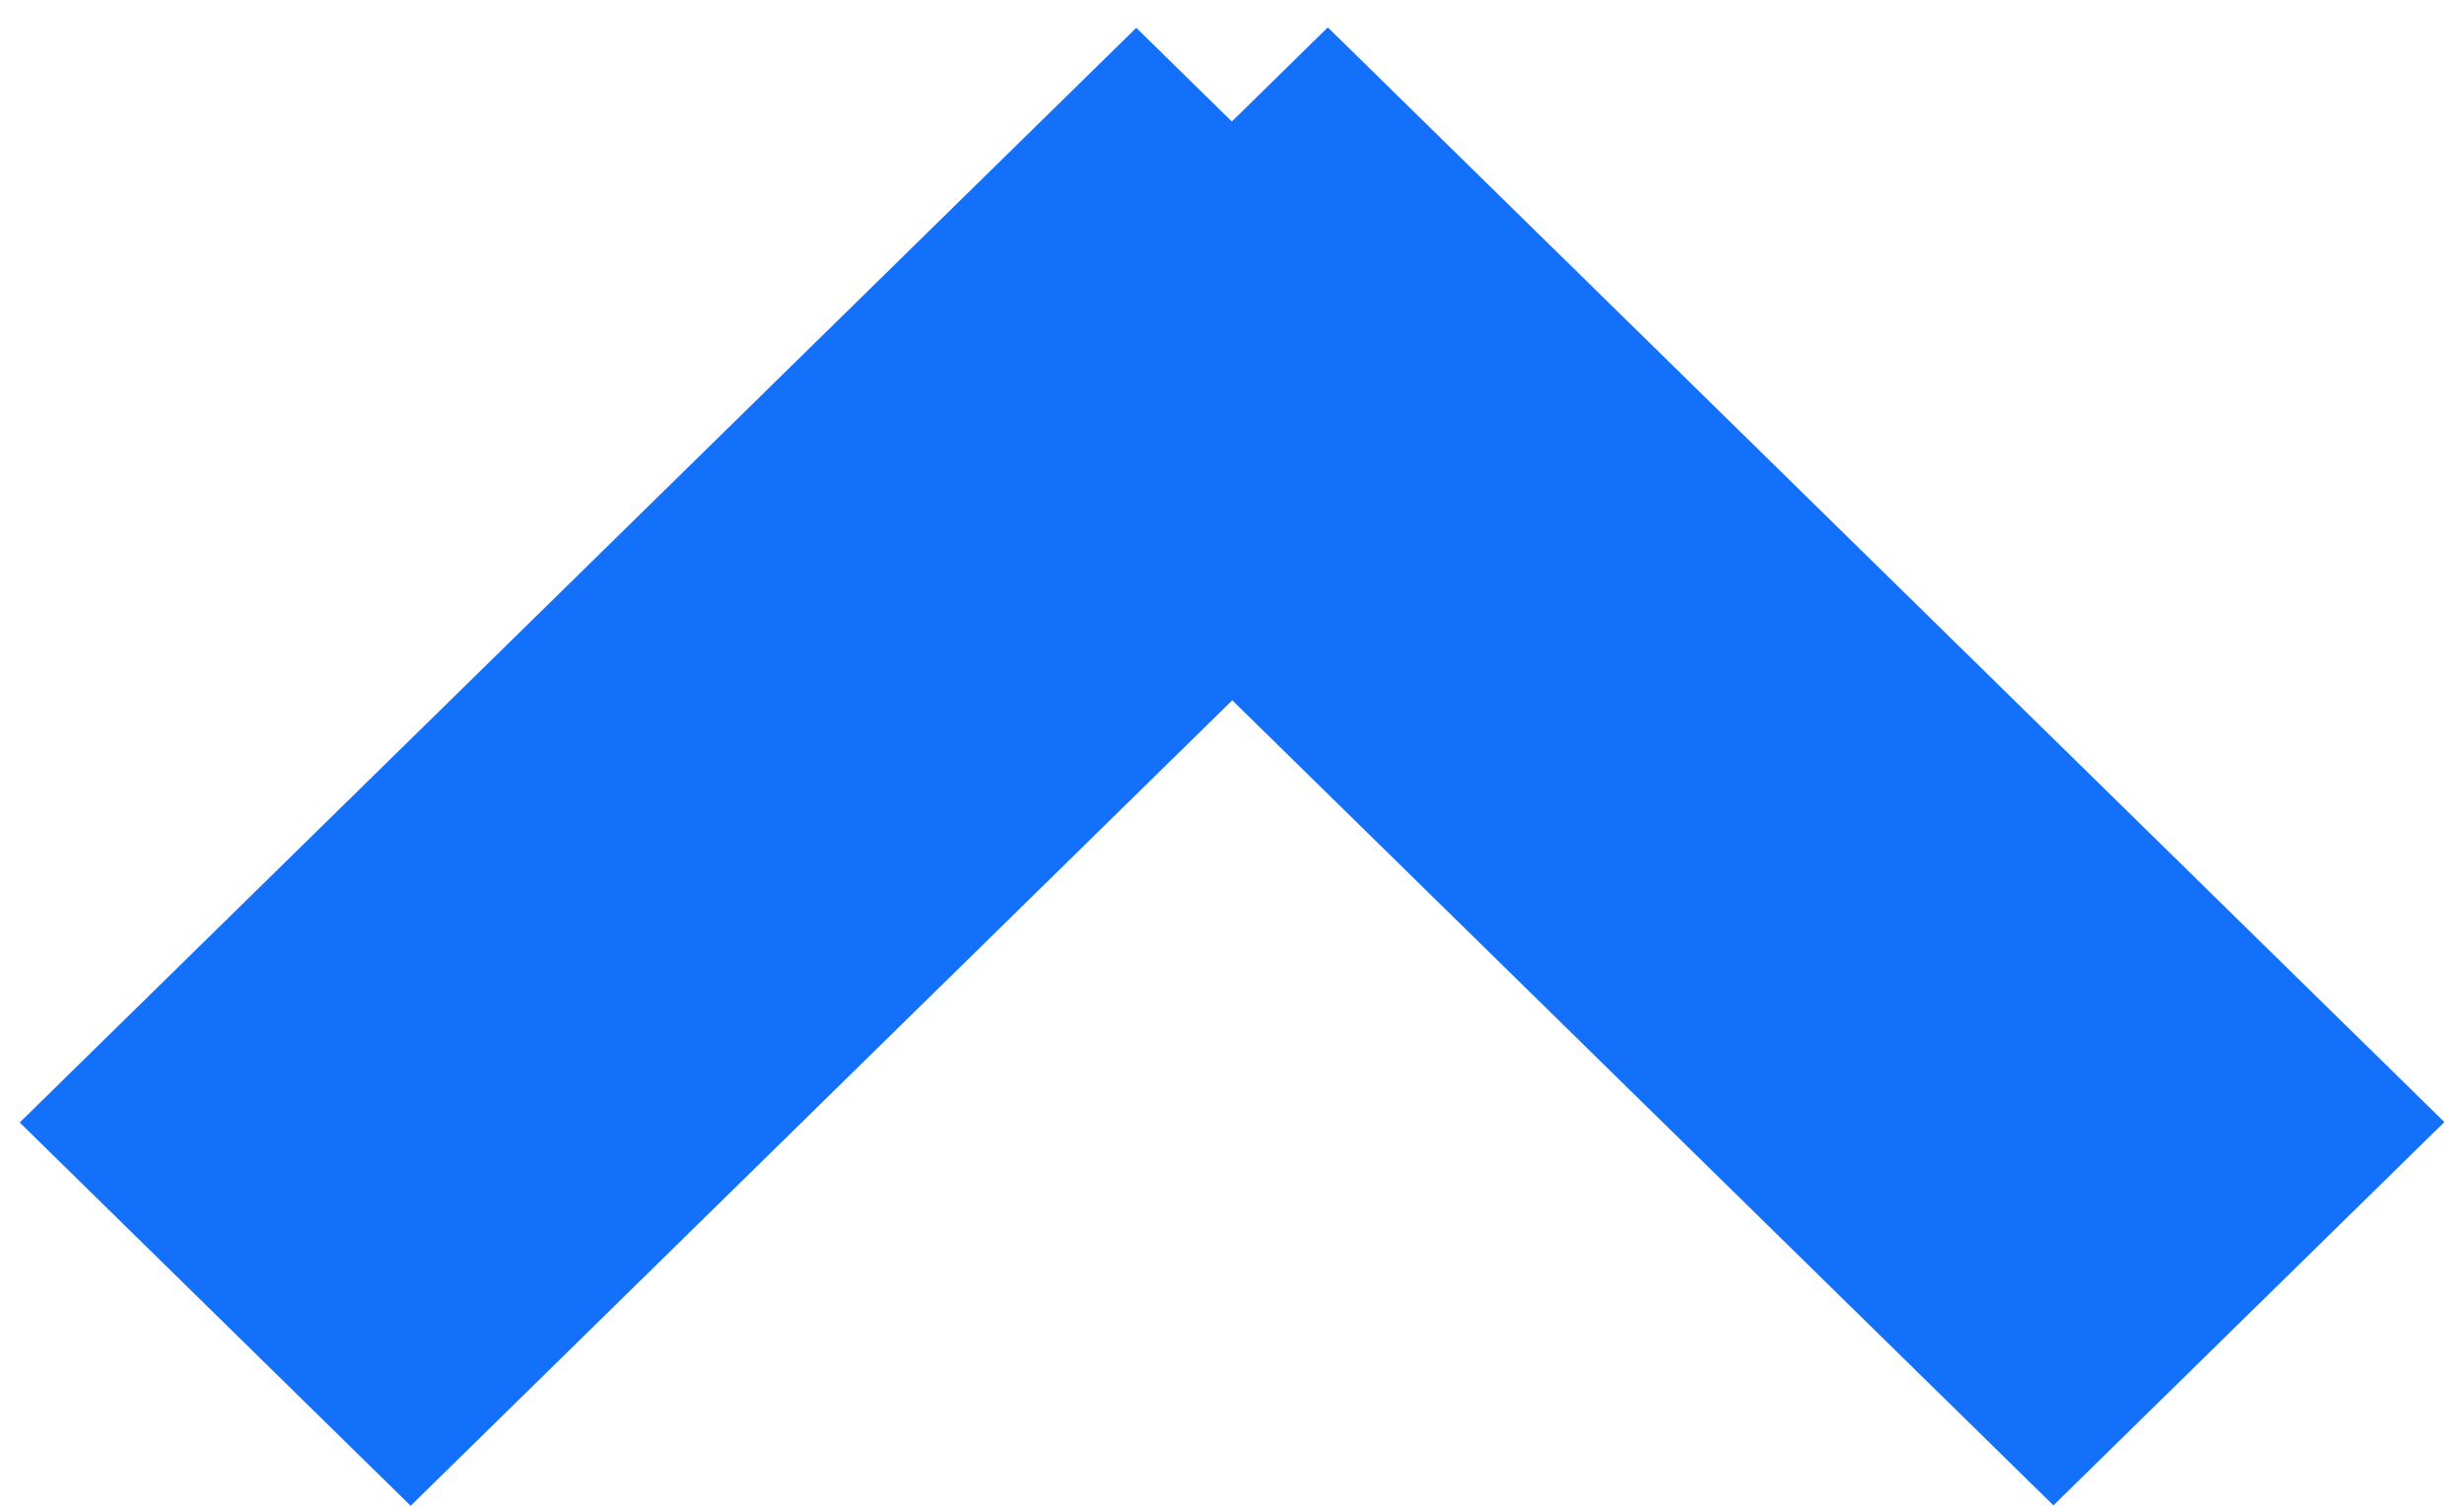 <svg width="18" height="11" viewBox="0 0 18 11" fill="none" xmlns="http://www.w3.org/2000/svg">
<line y1="-2" x2="11.424" y2="-2" transform="matrix(0.714 -0.7 0.714 0.7 3 11)" stroke="#1370FB" stroke-width="4"/>
<line y1="-2" x2="11.424" y2="-2" transform="matrix(0.714 0.7 -0.714 0.7 6.844 3)" stroke="#1370FB" stroke-width="4"/>
</svg>
